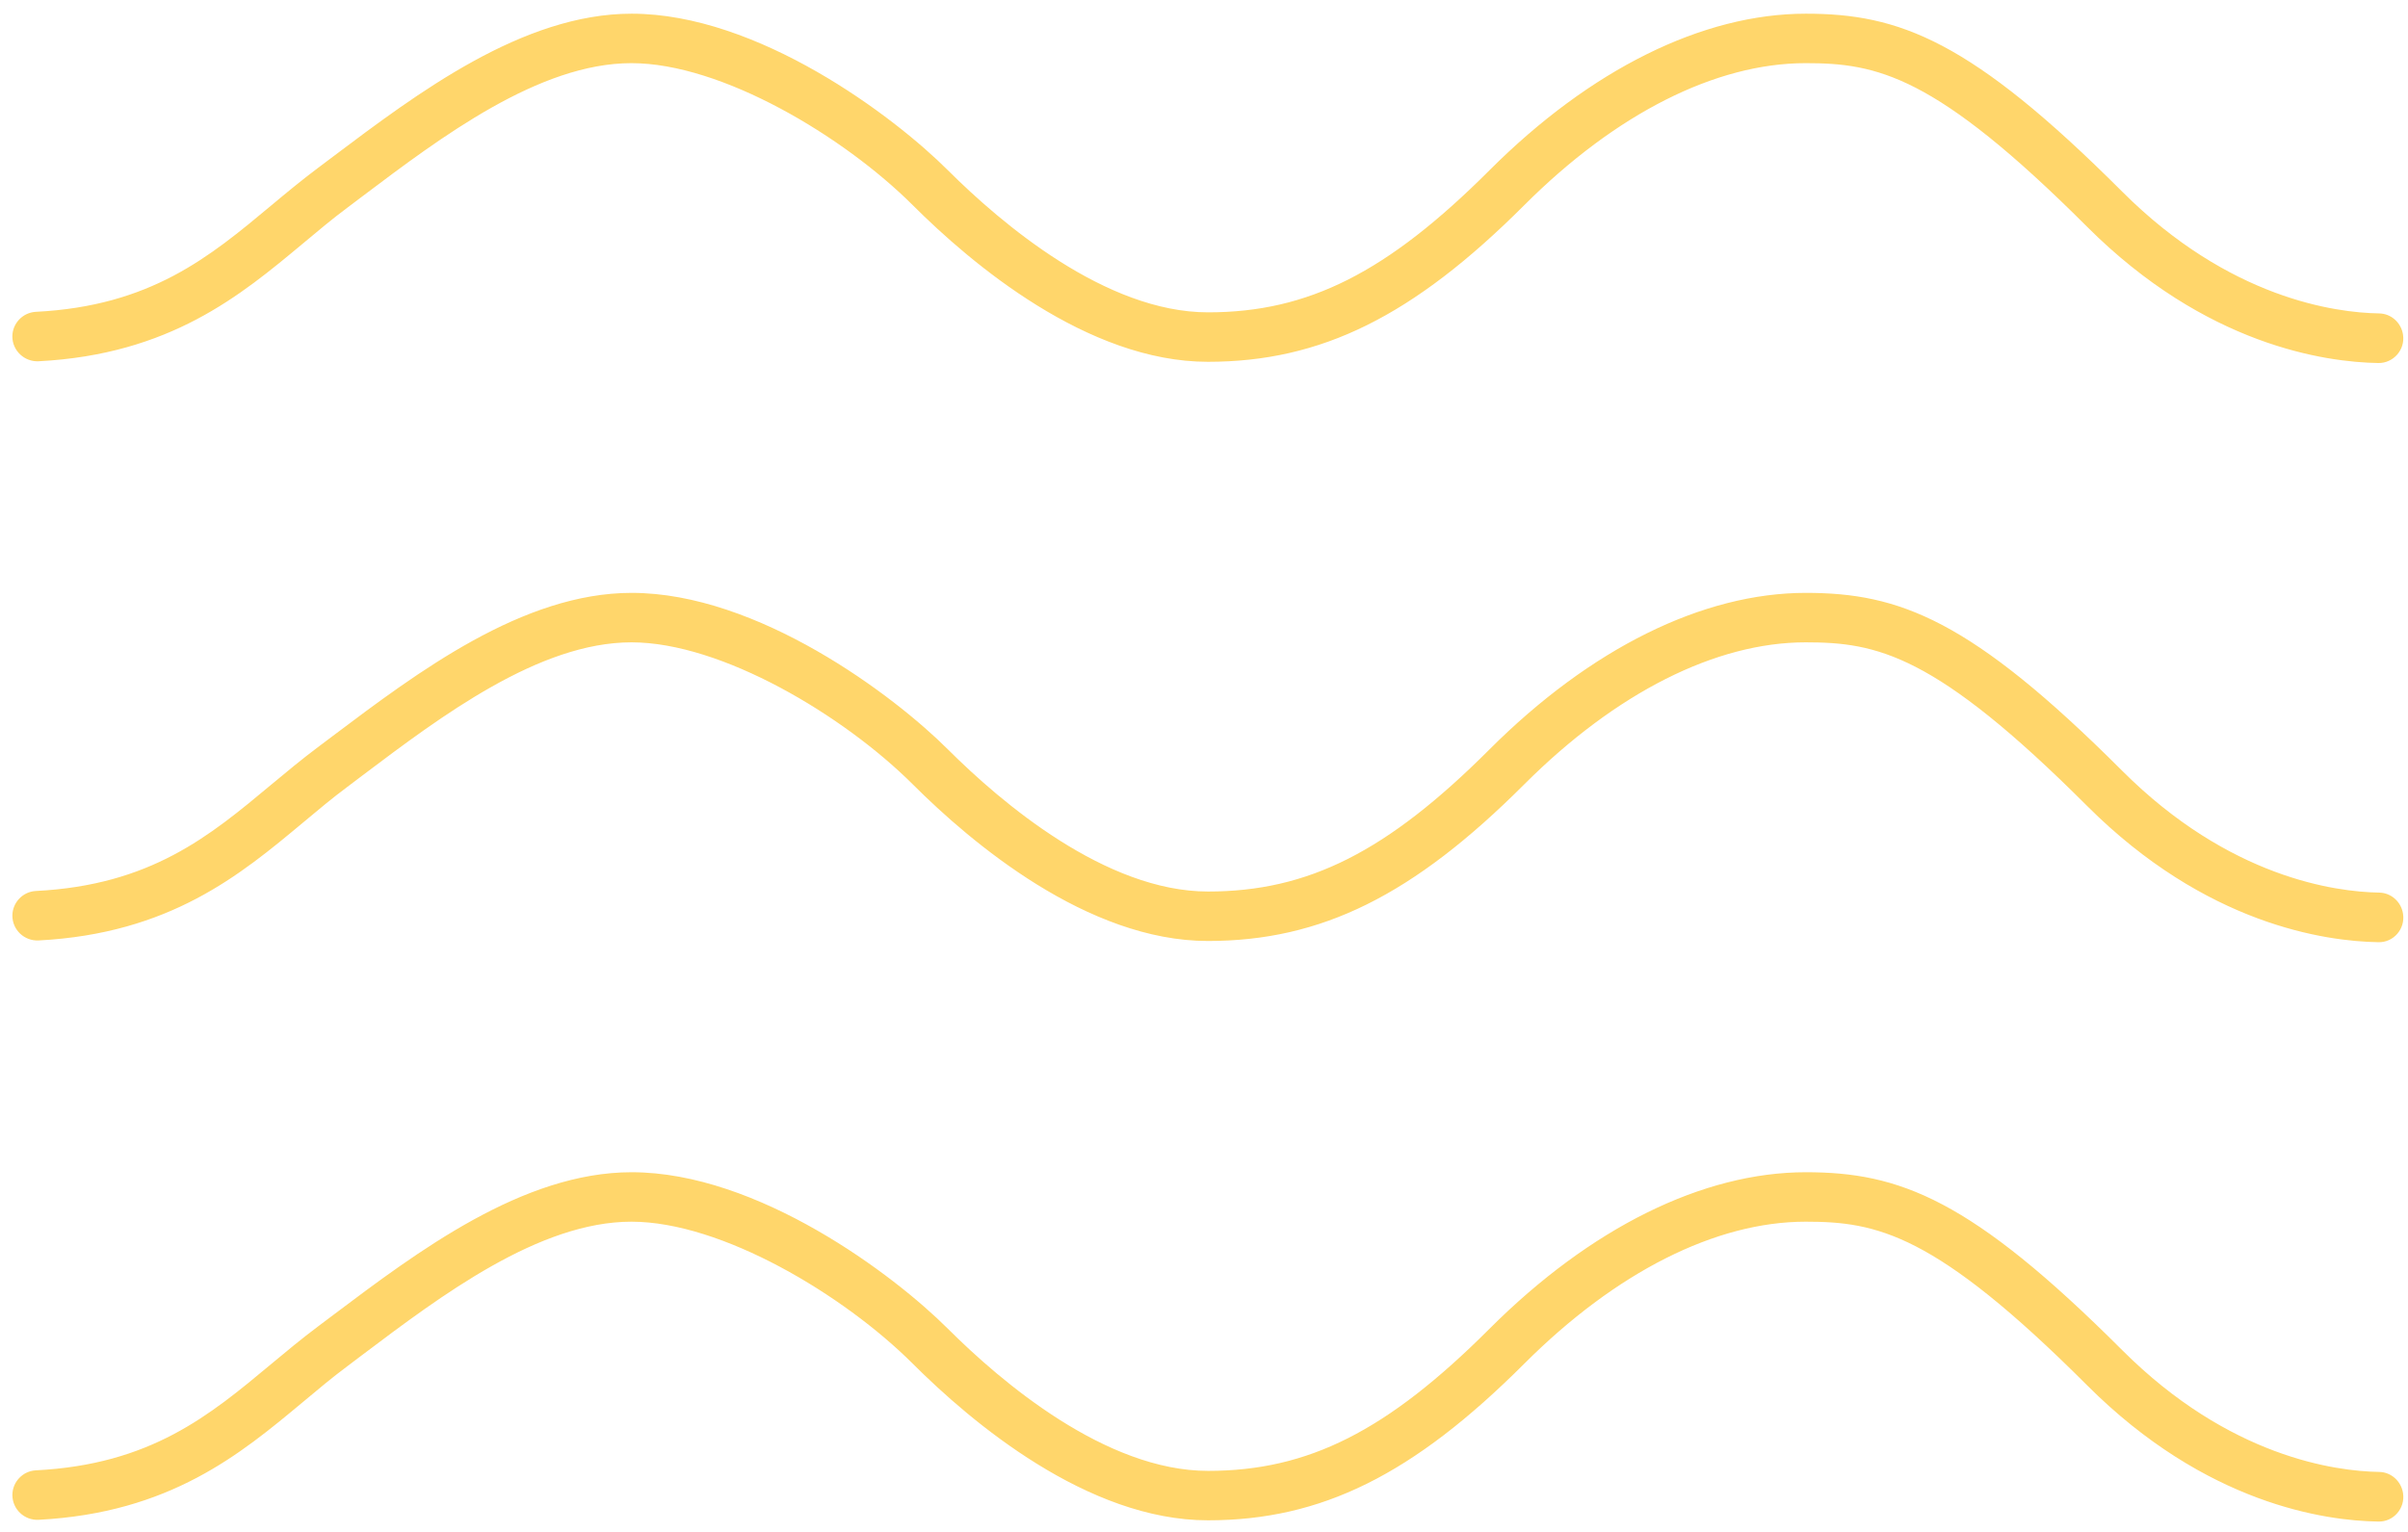 <svg width="99" height="63" viewBox="0 0 99 63" fill="none" xmlns="http://www.w3.org/2000/svg">
<path d="M98.796 61.409C98.724 60.917 98.311 60.54 97.811 60.533C96.016 60.504 91.651 59.925 87.25 55.525C81.025 49.301 78.093 48.208 74.242 48.208C70.008 48.208 65.389 50.495 61.234 54.649C57.029 58.854 53.786 60.49 49.667 60.49C45.454 60.49 41.161 56.828 38.975 54.649C36.746 52.42 31.157 48.208 25.967 48.208C21.494 48.208 17.165 51.472 13.683 54.092L13.068 54.555C12.402 55.054 11.765 55.583 11.149 56.097C8.609 58.217 6.191 60.229 1.471 60.468C0.936 60.497 0.509 60.946 0.509 61.481C0.509 62.068 1.001 62.531 1.587 62.502C6.987 62.219 9.883 59.802 12.452 57.66C13.075 57.139 13.661 56.647 14.284 56.183L14.906 55.713C18.142 53.274 22.167 50.242 25.96 50.242C29.673 50.242 34.69 53.252 37.527 56.082C39.931 58.485 44.708 62.523 49.66 62.523C54.321 62.523 58.093 60.656 62.667 56.082C66.439 52.311 70.543 50.242 74.235 50.242C77.159 50.242 79.548 50.712 85.802 56.965C90.689 61.858 95.596 62.545 97.782 62.574C98.405 62.589 98.89 62.031 98.796 61.409Z" fill="#FFD66B"/>
<path d="M98.796 37.583C98.724 37.091 98.311 36.715 97.811 36.708C96.016 36.678 91.651 36.099 87.25 31.699C81.025 25.475 78.093 24.382 74.242 24.382C70.008 24.382 65.389 26.669 61.234 30.823C57.029 35.028 53.786 36.664 49.667 36.664C45.454 36.664 41.161 33.002 38.975 30.823C36.746 28.594 31.157 24.382 25.967 24.382C21.494 24.382 17.165 27.646 13.683 30.266L13.068 30.729C12.402 31.229 11.765 31.757 11.149 32.271C8.609 34.392 6.191 36.404 1.471 36.642C0.936 36.671 0.509 37.12 0.509 37.656C0.509 38.242 1.001 38.705 1.587 38.676C6.987 38.394 9.883 35.977 12.452 33.834C13.075 33.313 13.661 32.821 14.284 32.358L14.906 31.887C18.142 29.448 22.167 26.416 25.96 26.416C29.673 26.416 34.69 29.427 37.527 32.256C39.931 34.659 44.708 38.698 49.66 38.698C54.321 38.698 58.093 36.831 62.667 32.256C66.439 28.486 70.543 26.416 74.235 26.416C77.159 26.416 79.548 26.886 85.802 33.139C90.689 38.025 95.596 38.712 97.782 38.748C98.405 38.763 98.89 38.206 98.796 37.583Z" fill="#FFD66B"/>
<path d="M1.587 14.857C6.987 14.575 9.882 12.158 12.452 10.016C13.074 9.495 13.661 9.002 14.283 8.539L14.906 8.069C18.142 5.63 22.166 2.597 25.959 2.597C29.673 2.597 34.689 5.608 37.527 8.438C39.93 10.841 44.708 14.879 49.659 14.879C54.321 14.879 58.092 13.012 62.667 8.438C66.438 4.667 70.543 2.597 74.234 2.597C77.159 2.597 79.548 3.068 85.802 9.321C90.688 14.206 95.596 14.894 97.782 14.93C98.404 14.937 98.889 14.38 98.795 13.765C98.723 13.273 98.31 12.896 97.811 12.889C96.016 12.86 91.651 12.281 87.25 7.881C81.024 1.656 78.093 0.563 74.242 0.563C70.007 0.563 65.389 2.851 61.234 7.005C57.028 11.21 53.785 12.845 49.666 12.845C45.453 12.845 41.161 9.183 38.974 7.005C36.745 4.776 31.157 0.563 25.967 0.563C21.493 0.563 17.164 3.828 13.682 6.448L13.067 6.911C12.401 7.41 11.764 7.938 11.149 8.452C8.608 10.573 6.19 12.585 1.471 12.824C0.935 12.853 0.508 13.301 0.508 13.837C0.508 14.423 1.007 14.886 1.587 14.857Z" fill="#FFD66B"/>
</svg>
